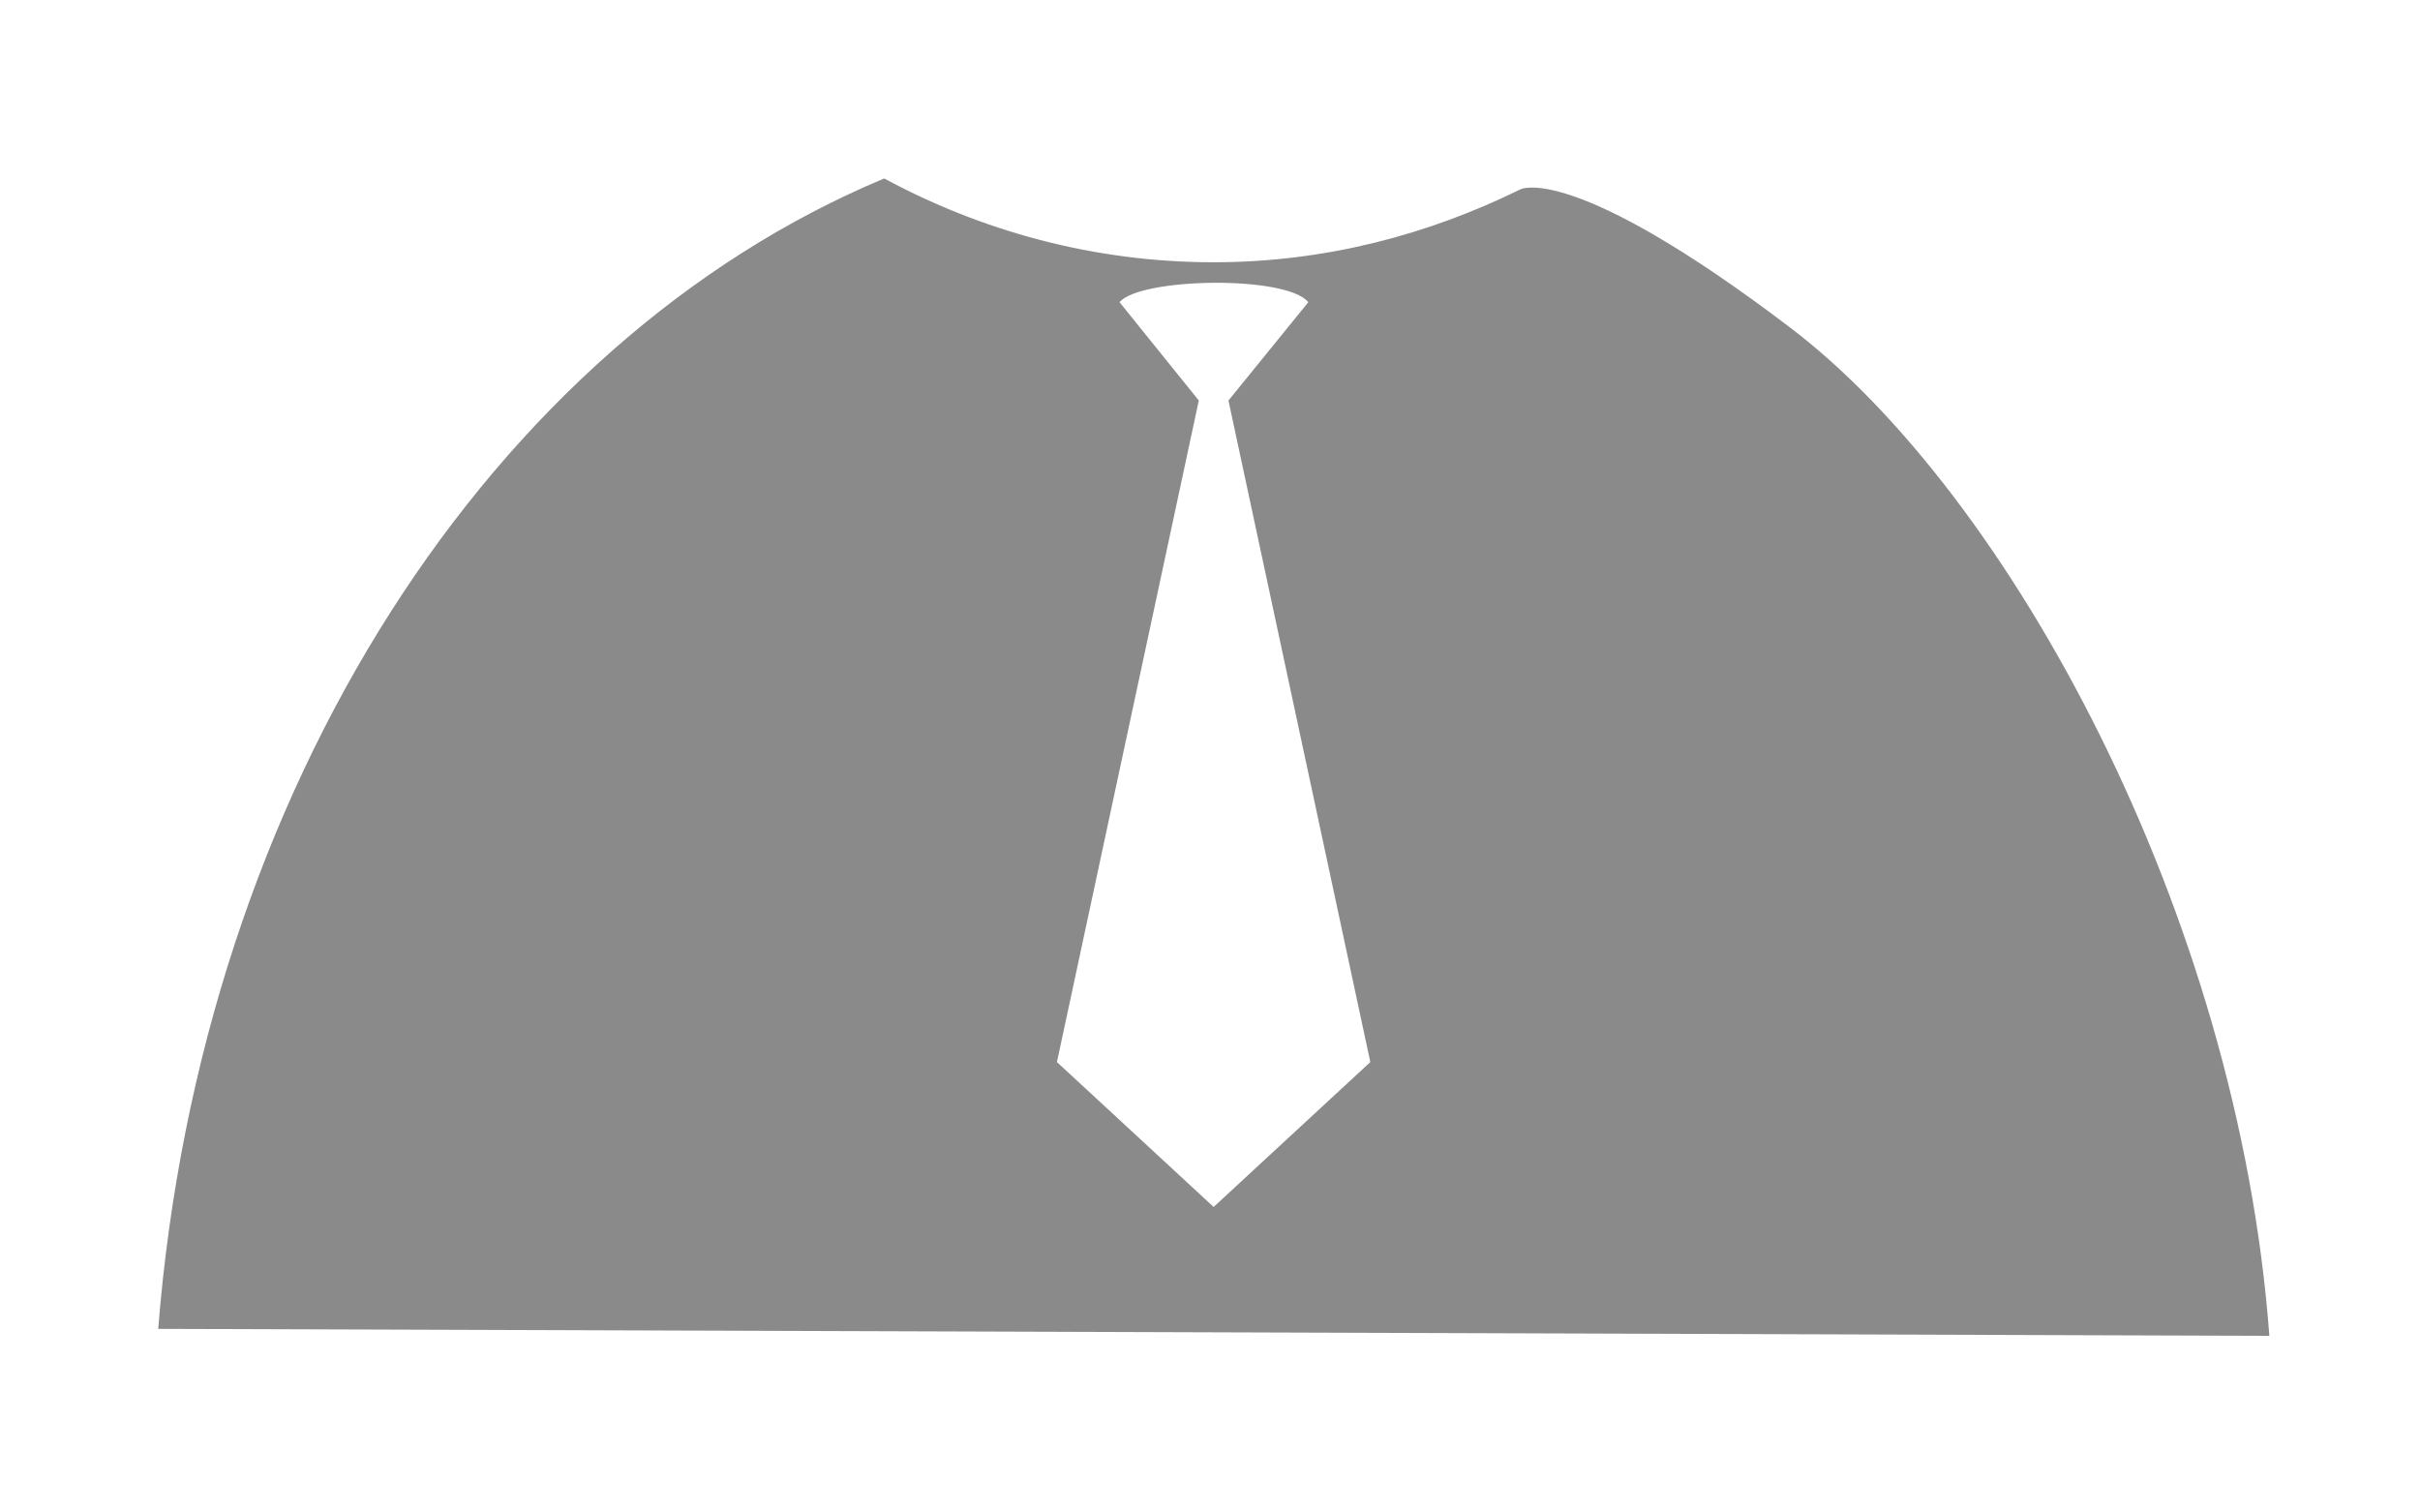 ﻿<?xml version="1.0" encoding="utf-8"?>
<svg version="1.1" xmlns:xlink="http://www.w3.org/1999/xlink" width="8px" height="5px" xmlns="http://www.w3.org/2000/svg">
  <g transform="matrix(1 0 0 1 -560 -102 )">
    <path d="M 7.502 4.416  C 7.398 3.018  6.641 1.632  5.918 1.083  C 5.194 0.533  5.026 0.626  5.026 0.626  C 4.723 0.775  4.382 0.867  4.012 0.867  C 3.612 0.867  3.242 0.762  2.923 0.59  C 1.63 1.13  0.665 2.604  0.523 4.393  L 7.502 4.416  Z M 4.53 3.511  L 4.012 3.99  L 3.494 3.511  L 3.963 1.324  L 3.701 0.999  C 3.768 0.918  4.252 0.909  4.325 0.999  L 4.061 1.324  L 4.53 3.511  Z " fill-rule="nonzero" fill="#8a8a8a" stroke="none" transform="matrix(1 0 0 1 560 102 )" />
  </g>
</svg>